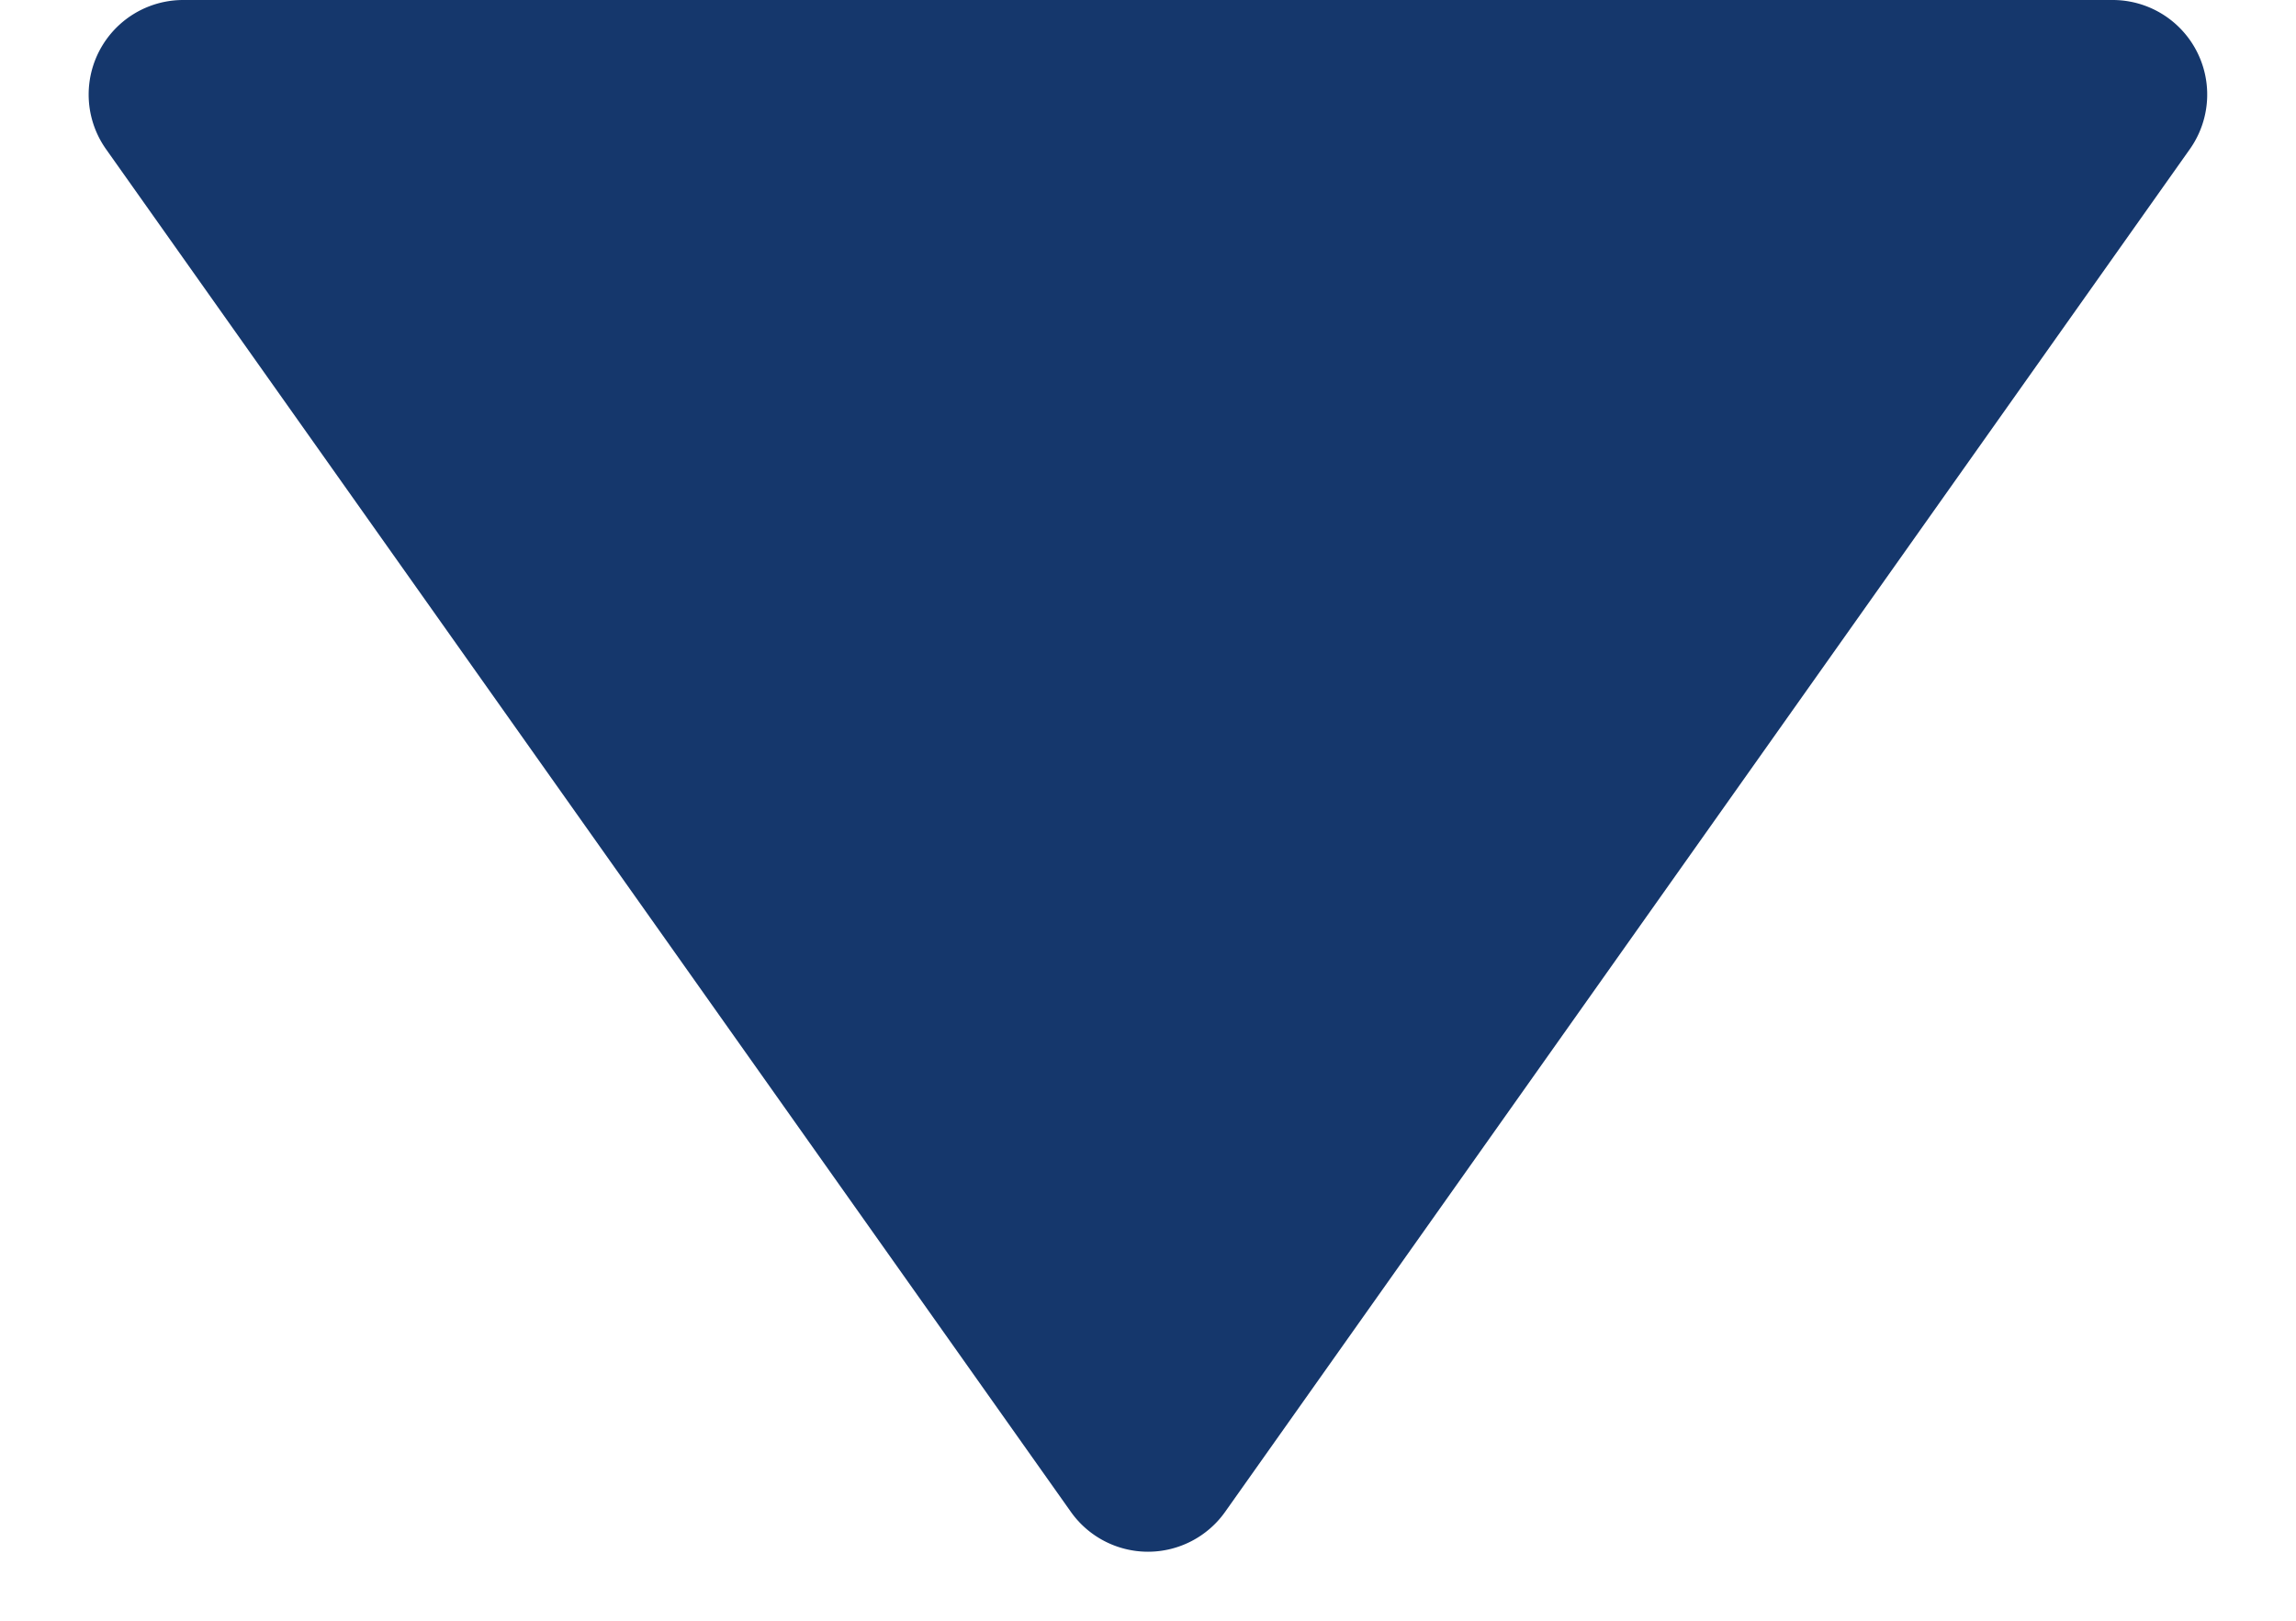 <svg xmlns="http://www.w3.org/2000/svg" width="17" height="12" viewBox="0 0 17 12">
  <path id="다각형_2" data-name="다각형 2" d="M7.929.806a.7.7,0,0,1,1.142,0L16.218,10.9a.7.7,0,0,1-.571,1.1H1.354a.7.7,0,0,1-.571-1.1Z" transform="translate(17 12) rotate(180)" fill="#15376c"/>
</svg>
